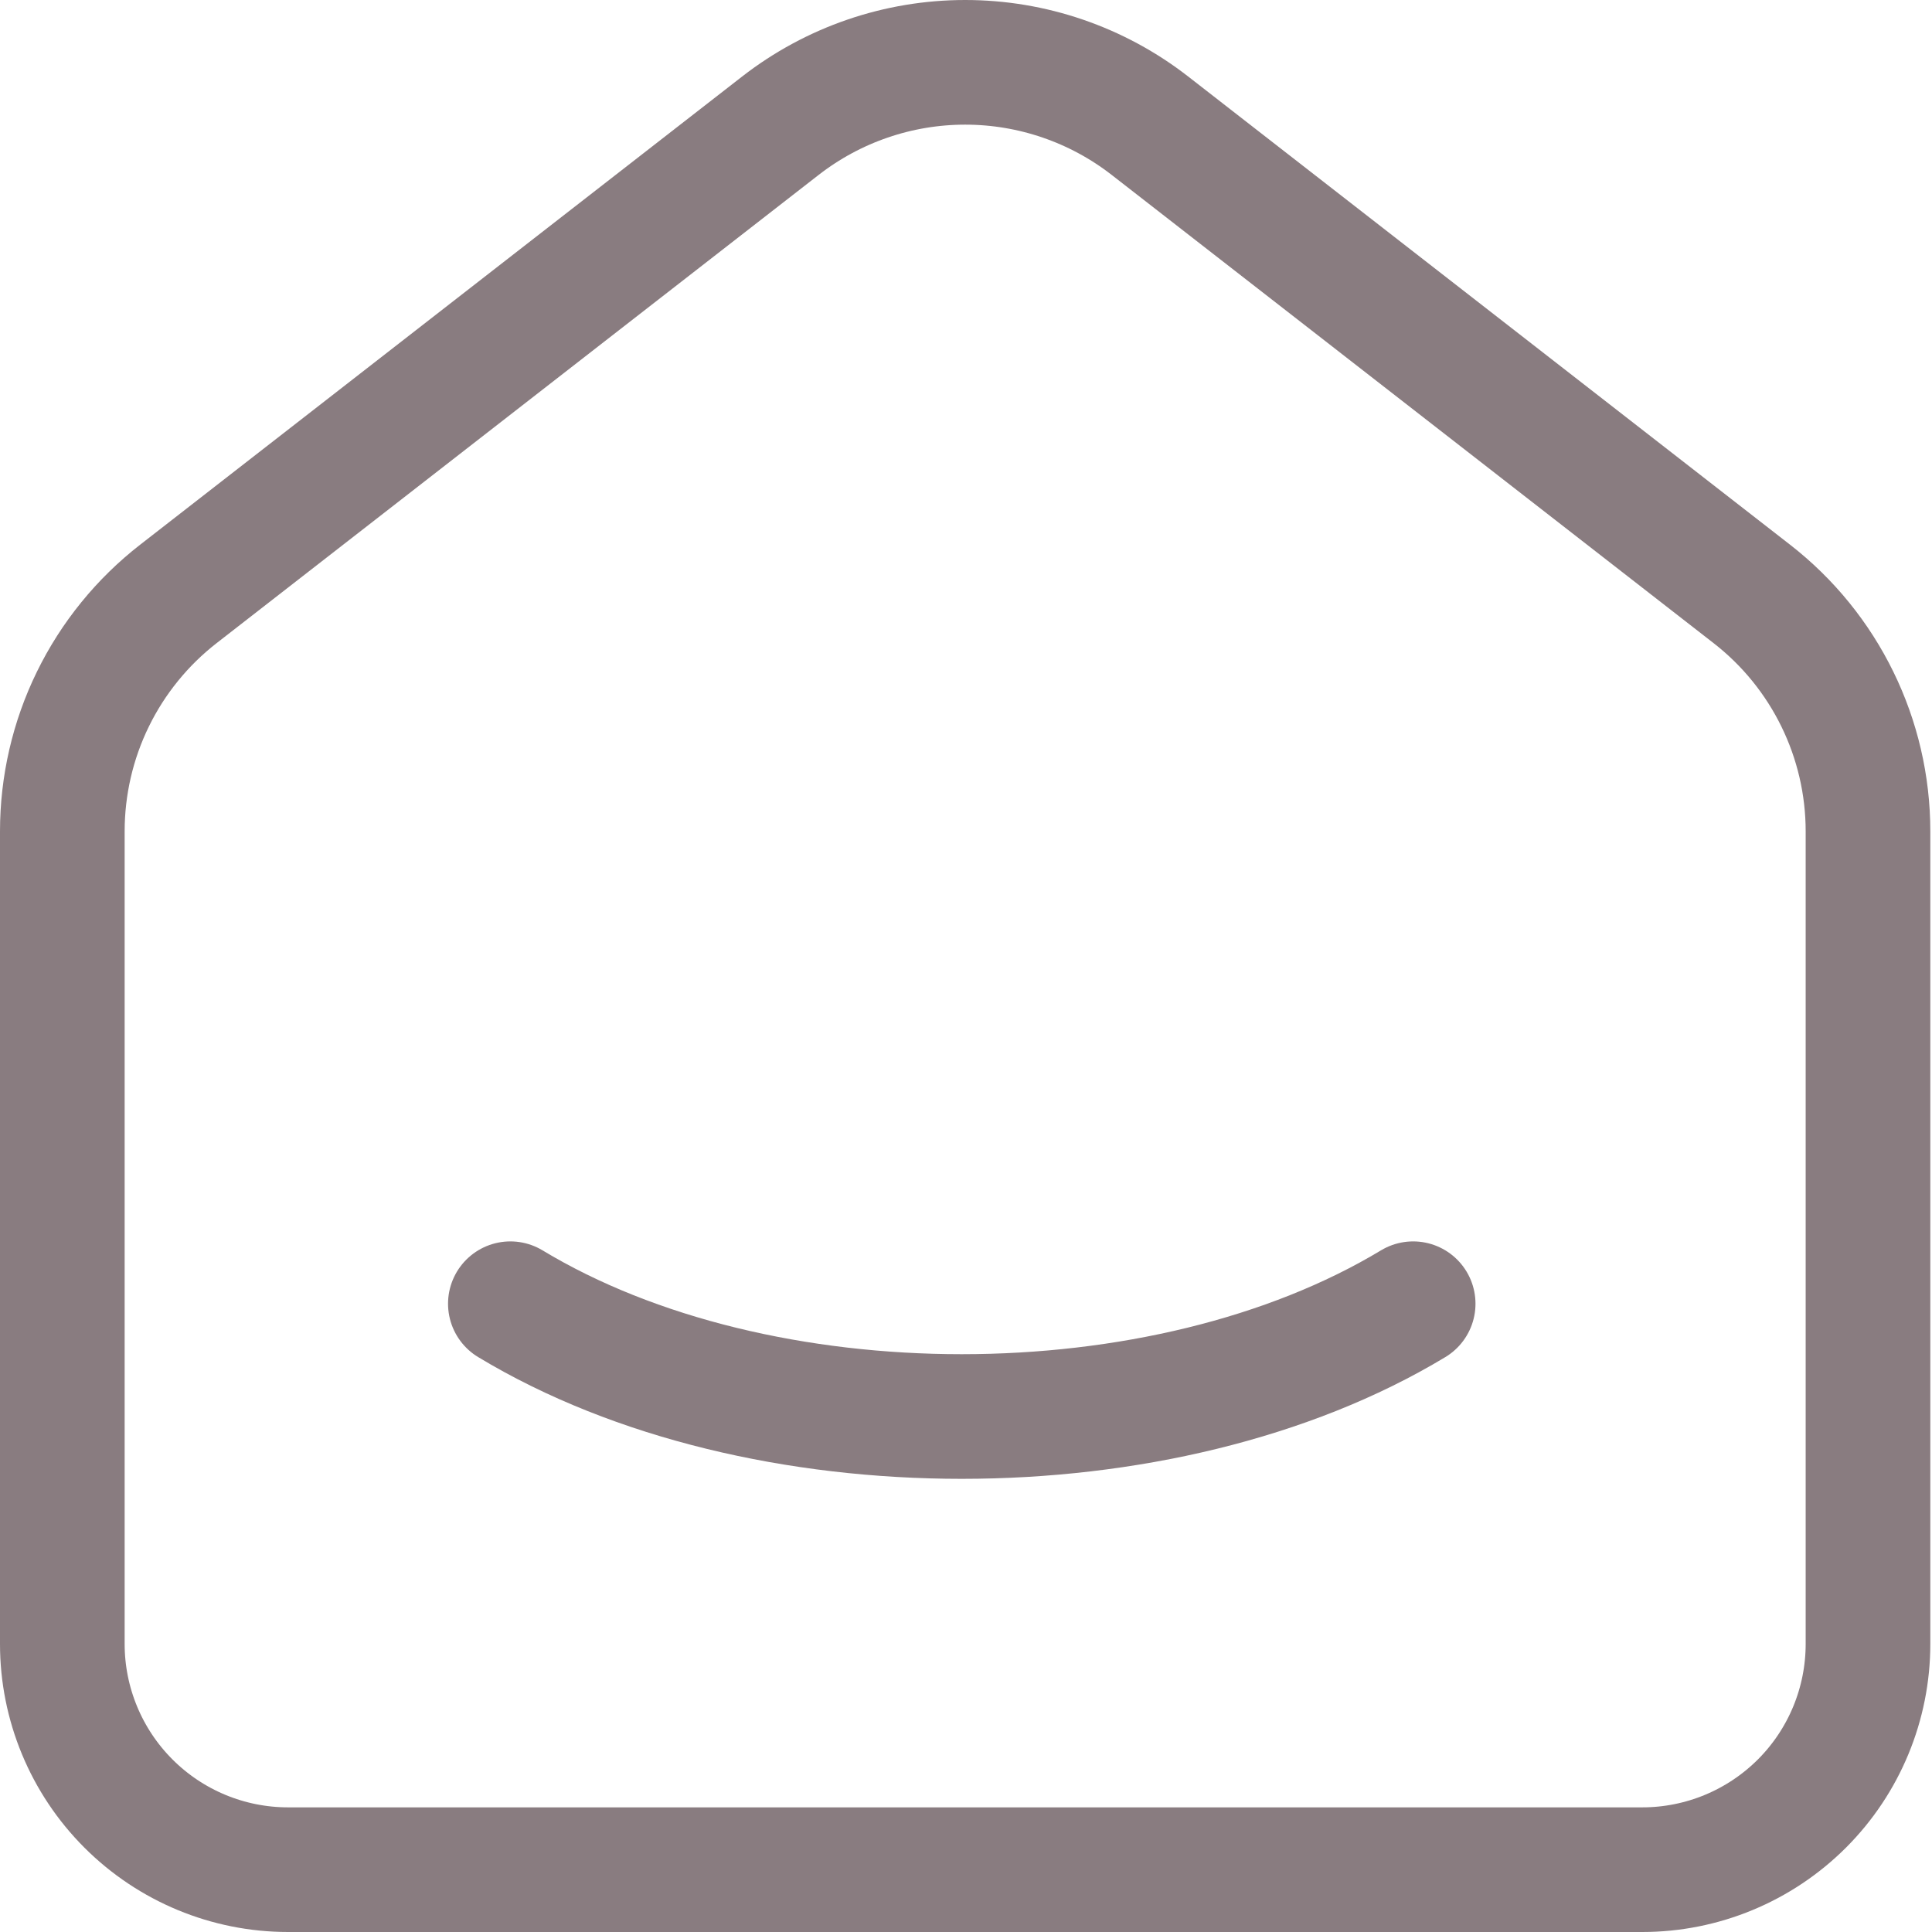 <svg width="31" height="31" viewBox="0 0 31 31" fill="none" xmlns="http://www.w3.org/2000/svg">
<path d="M28.108 9.529L18.451 2.017C17.604 1.358 16.56 1 15.487 1C14.413 1 13.37 1.358 12.522 2.017L2.863 9.529C2.283 9.98 1.813 10.558 1.49 11.219C1.167 11.879 1 12.605 1 13.34V26.378C1 27.339 1.382 28.26 2.061 28.939C2.74 29.618 3.661 30 4.622 30H26.352C27.312 30 28.233 29.618 28.913 28.939C29.592 28.26 29.973 27.339 29.973 26.378V13.34C29.973 11.85 29.285 10.443 28.108 9.529Z" stroke="#897C80" stroke-width="2" stroke-linecap="round" stroke-linejoin="round"/>
<path d="M22.675 20.919C18.674 23.332 12.187 23.332 8.189 20.919" stroke="#897C80" stroke-width="2" stroke-linecap="round" stroke-linejoin="round"/>
</svg>
